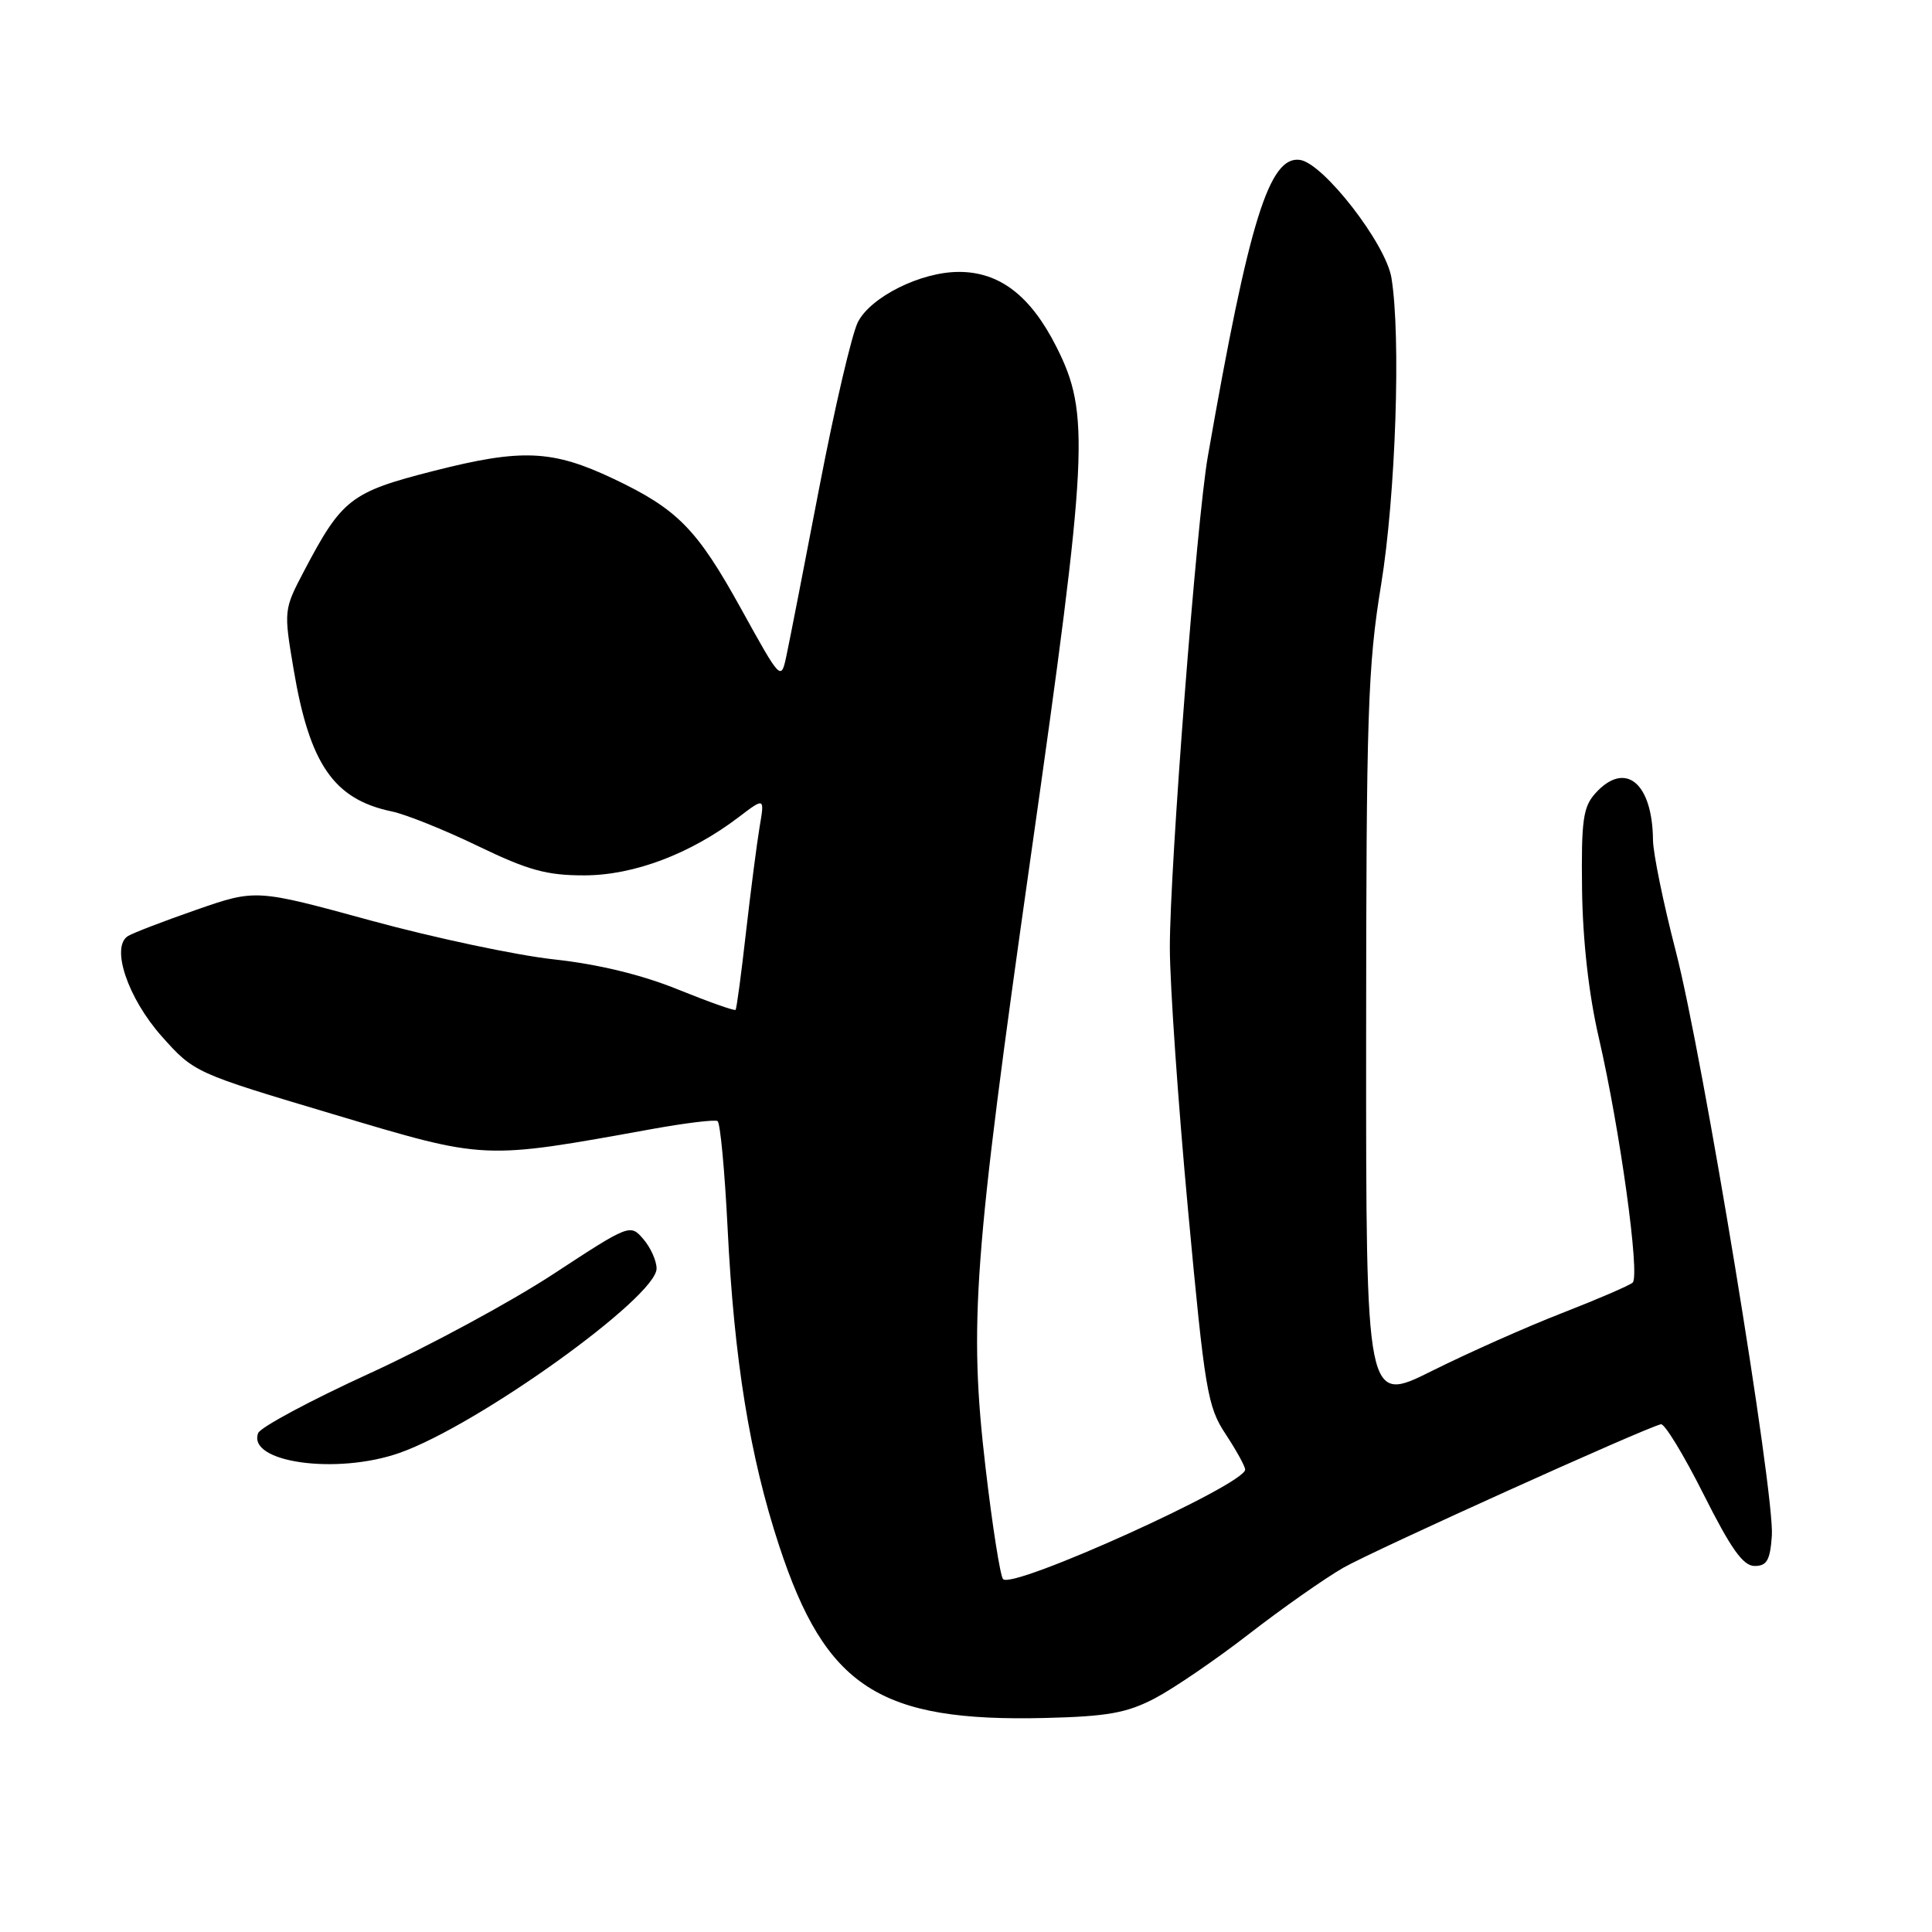 <?xml version="1.0" encoding="UTF-8" standalone="no"?>
<!DOCTYPE svg PUBLIC "-//W3C//DTD SVG 1.1//EN" "http://www.w3.org/Graphics/SVG/1.1/DTD/svg11.dtd" >
<svg xmlns="http://www.w3.org/2000/svg" xmlns:xlink="http://www.w3.org/1999/xlink" version="1.1" viewBox="0 0 256 256">
 <g >
 <path fill="currentColor"
d=" M 153.00 225.05 C 155.47 223.76 161.10 219.92 165.50 216.51 C 169.90 213.10 175.53 209.15 178.00 207.73 C 181.96 205.47 217.75 189.29 220.08 188.72 C 220.56 188.60 223.11 192.78 225.73 198.00 C 229.37 205.24 230.97 207.50 232.50 207.50 C 234.12 207.50 234.55 206.74 234.78 203.50 C 235.17 197.87 225.63 139.85 222.04 126.00 C 220.40 119.67 219.05 113.07 219.03 111.32 C 218.96 103.69 215.34 100.75 211.40 105.11 C 209.76 106.93 209.52 108.69 209.63 117.86 C 209.72 124.64 210.52 131.77 211.85 137.50 C 214.67 149.73 217.34 169.08 216.33 169.96 C 215.87 170.35 211.68 172.16 207.00 173.98 C 202.32 175.80 194.56 179.25 189.75 181.65 C 181.00 186.02 181.00 186.02 181.02 137.76 C 181.03 94.59 181.24 88.23 183.00 77.50 C 184.94 65.63 185.65 44.56 184.37 36.80 C 183.62 32.28 175.37 21.64 172.26 21.19 C 168.19 20.60 165.51 29.19 160.04 60.50 C 158.55 69.06 155.00 114.98 155.01 125.58 C 155.02 130.49 156.10 146.12 157.42 160.32 C 159.65 184.34 160.00 186.40 162.41 190.04 C 163.83 192.20 164.99 194.30 164.99 194.73 C 164.96 196.72 134.18 210.64 132.91 209.24 C 132.54 208.83 131.49 202.19 130.59 194.47 C 128.37 175.41 129.00 166.82 136.58 113.50 C 144.22 59.75 144.46 54.84 139.97 45.94 C 136.54 39.15 132.41 36.00 127.00 36.03 C 121.98 36.05 115.39 39.34 113.68 42.67 C 112.88 44.23 110.59 54.05 108.58 64.50 C 106.57 74.95 104.61 85.02 104.21 86.87 C 103.49 90.24 103.49 90.24 98.20 80.67 C 92.35 70.08 89.77 67.46 81.27 63.43 C 73.18 59.60 69.13 59.43 57.50 62.39 C 46.47 65.20 45.32 66.09 40.29 75.66 C 37.60 80.78 37.59 80.89 38.90 88.66 C 41.02 101.27 44.22 105.91 51.91 107.52 C 53.79 107.91 58.94 109.98 63.36 112.12 C 69.99 115.32 72.45 116.00 77.45 115.99 C 83.99 115.98 91.50 113.14 97.90 108.26 C 101.32 105.66 101.32 105.66 100.65 109.58 C 100.29 111.74 99.48 118.00 98.85 123.50 C 98.23 129.00 97.61 133.64 97.47 133.81 C 97.33 133.97 93.91 132.76 89.86 131.12 C 85.09 129.18 79.31 127.77 73.45 127.13 C 68.47 126.59 57.54 124.27 49.15 121.98 C 33.91 117.81 33.91 117.81 26.02 120.55 C 21.68 122.06 17.60 123.63 16.96 124.03 C 14.64 125.46 16.93 132.26 21.44 137.33 C 25.72 142.13 25.82 142.17 44.12 147.63 C 64.53 153.72 63.77 153.69 86.47 149.59 C 90.85 148.80 94.73 148.33 95.08 148.55 C 95.44 148.77 96.03 155.15 96.41 162.72 C 97.27 180.17 99.35 192.99 103.23 204.79 C 109.40 223.58 116.50 228.18 138.50 227.64 C 146.72 227.44 149.30 226.98 153.00 225.05 Z  M 52.96 192.51 C 63.34 188.85 87.00 171.87 87.00 168.09 C 87.00 167.06 86.21 165.31 85.25 164.19 C 83.51 162.16 83.42 162.20 73.30 168.83 C 67.70 172.50 56.73 178.43 48.93 182.00 C 41.13 185.57 34.51 189.12 34.21 189.89 C 32.72 193.79 44.63 195.45 52.96 192.51 Z "/>
</g>
</svg>